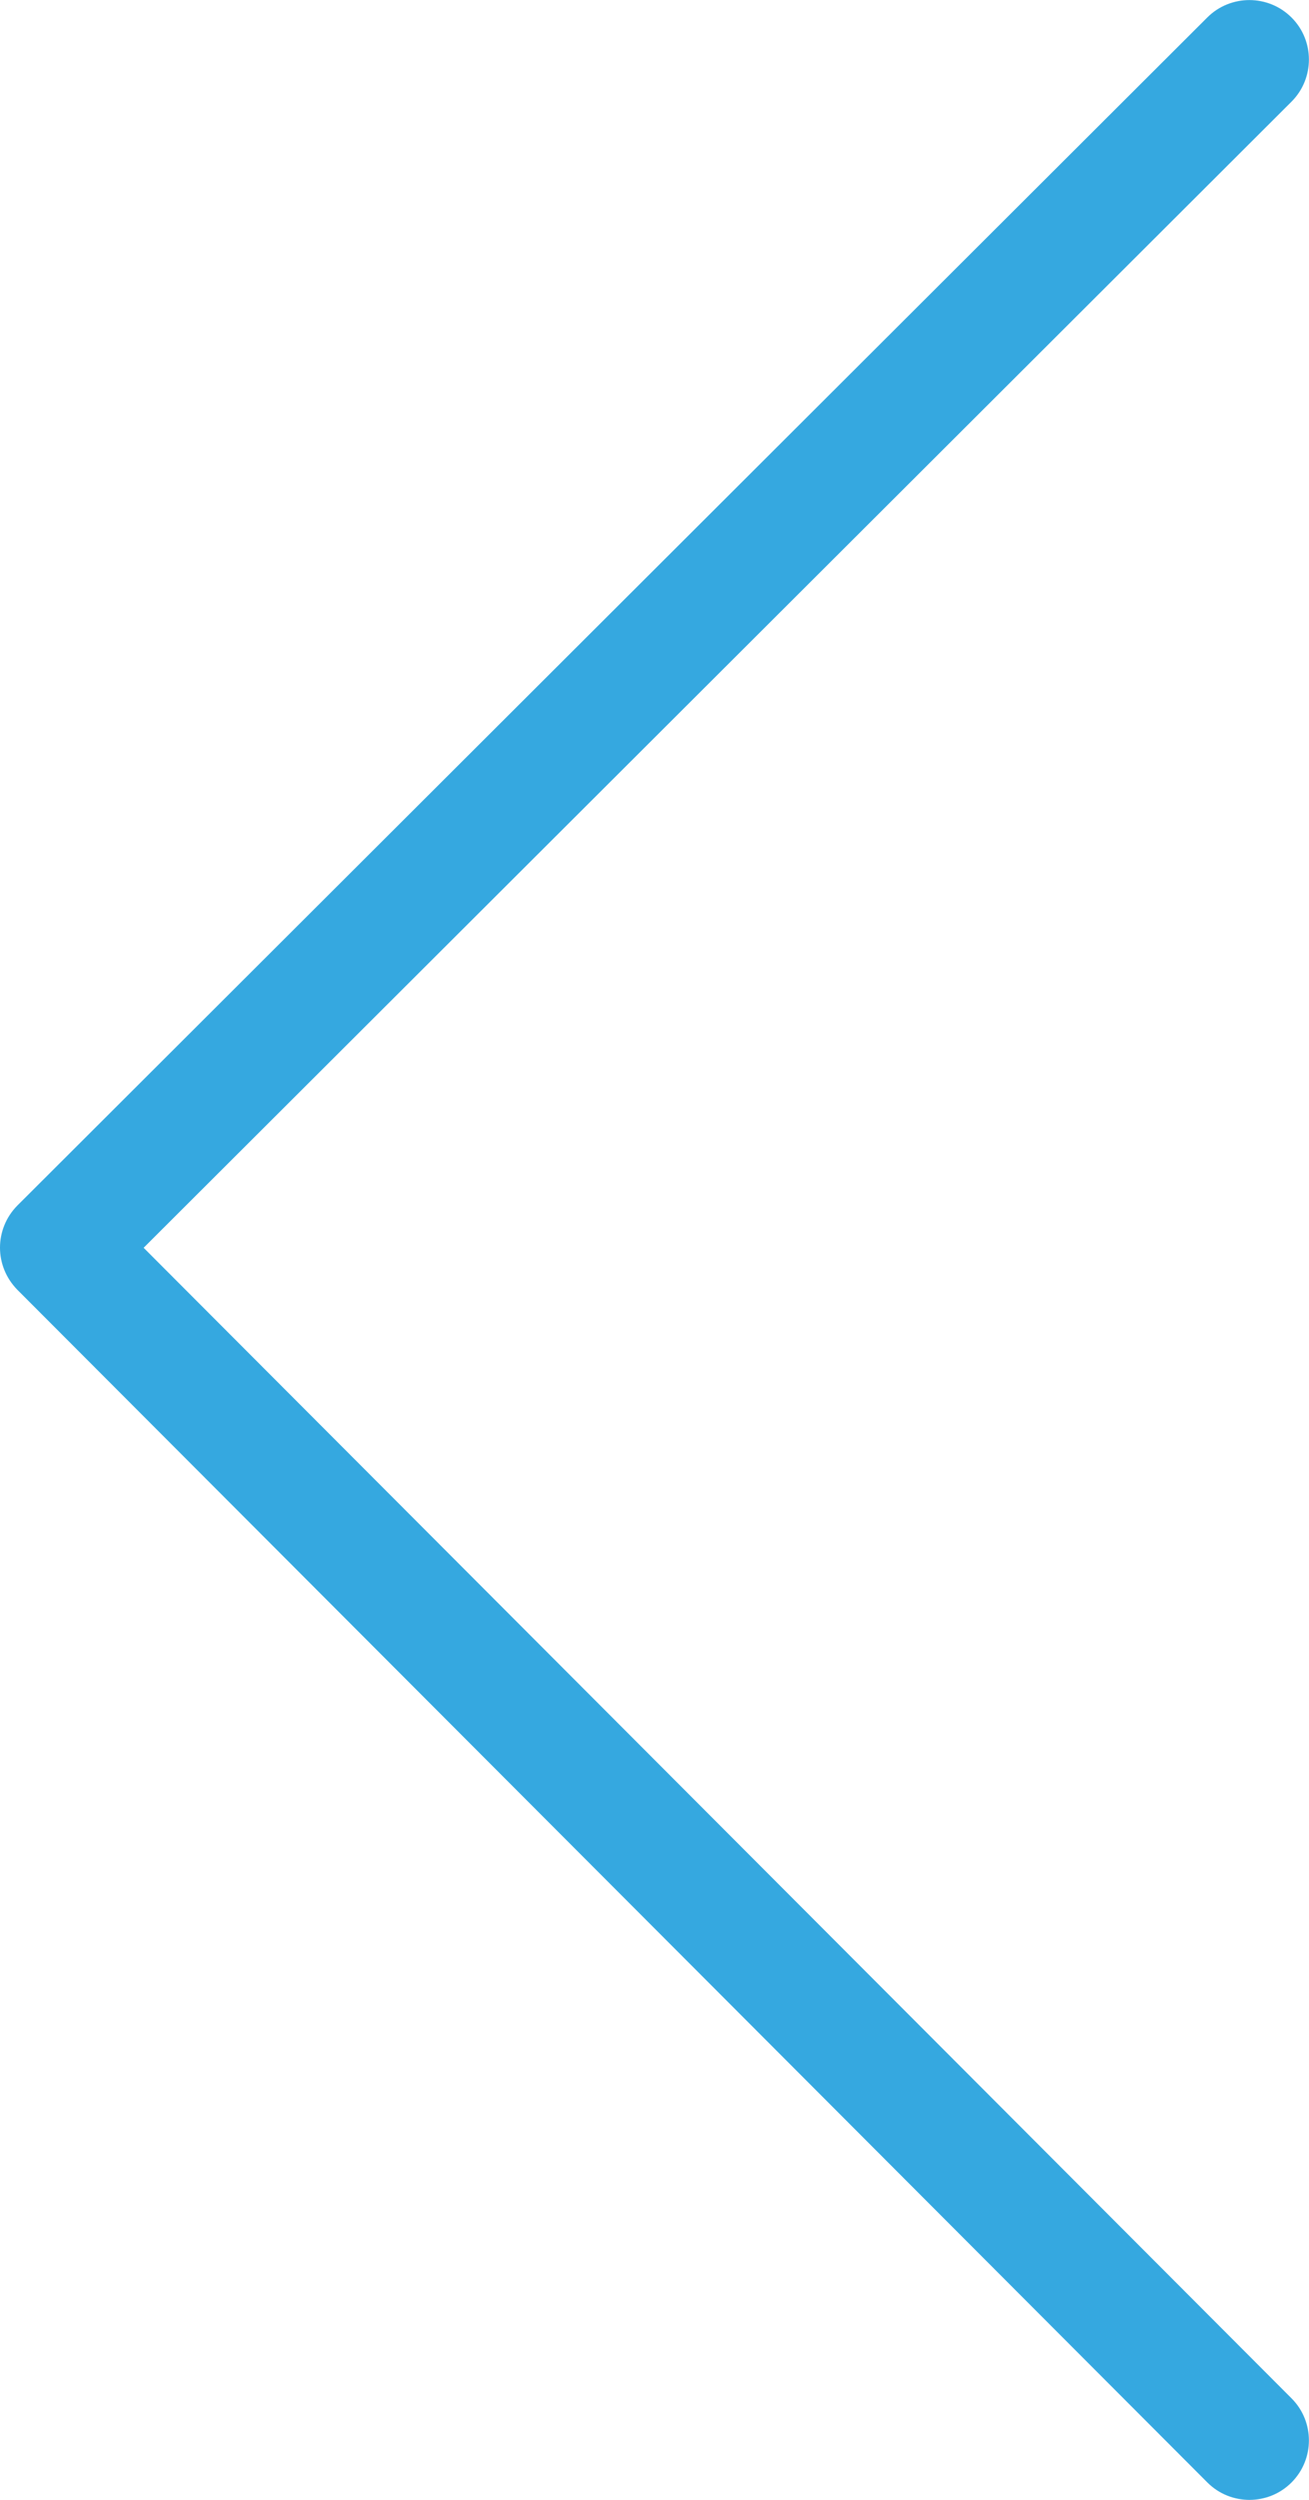 <?xml version="1.0" encoding="utf-8"?>
<!-- Generator: Adobe Illustrator 17.0.2, SVG Export Plug-In . SVG Version: 6.00 Build 0)  -->
<!DOCTYPE svg PUBLIC "-//W3C//DTD SVG 1.1//EN" "http://www.w3.org/Graphics/SVG/1.1/DTD/svg11.dtd">
<svg version="1.1" id="Ebene_1" xmlns="http://www.w3.org/2000/svg" xmlns:xlink="http://www.w3.org/1999/xlink" x="0px" y="0px"
	 width="11px" height="21px" viewBox="0 0 11 21" enable-background="new 0 0 11 21" xml:space="preserve">
<path fill="#35A8E0" d="M0,10.481c0-0.128,0.049-0.256,0.146-0.354l10-9.981c0.195-0.194,0.512-0.194,0.707,0.001
	c0.195,0.194,0.195,0.512,0,0.707l-9.646,9.628l9.646,9.665c0.195,0.195,0.195,0.512,0,0.707c-0.195,0.195-0.512,0.195-0.707,0
	l-10-10.019C0.049,10.736,0,10.609,0,10.481z"/>
</svg>
